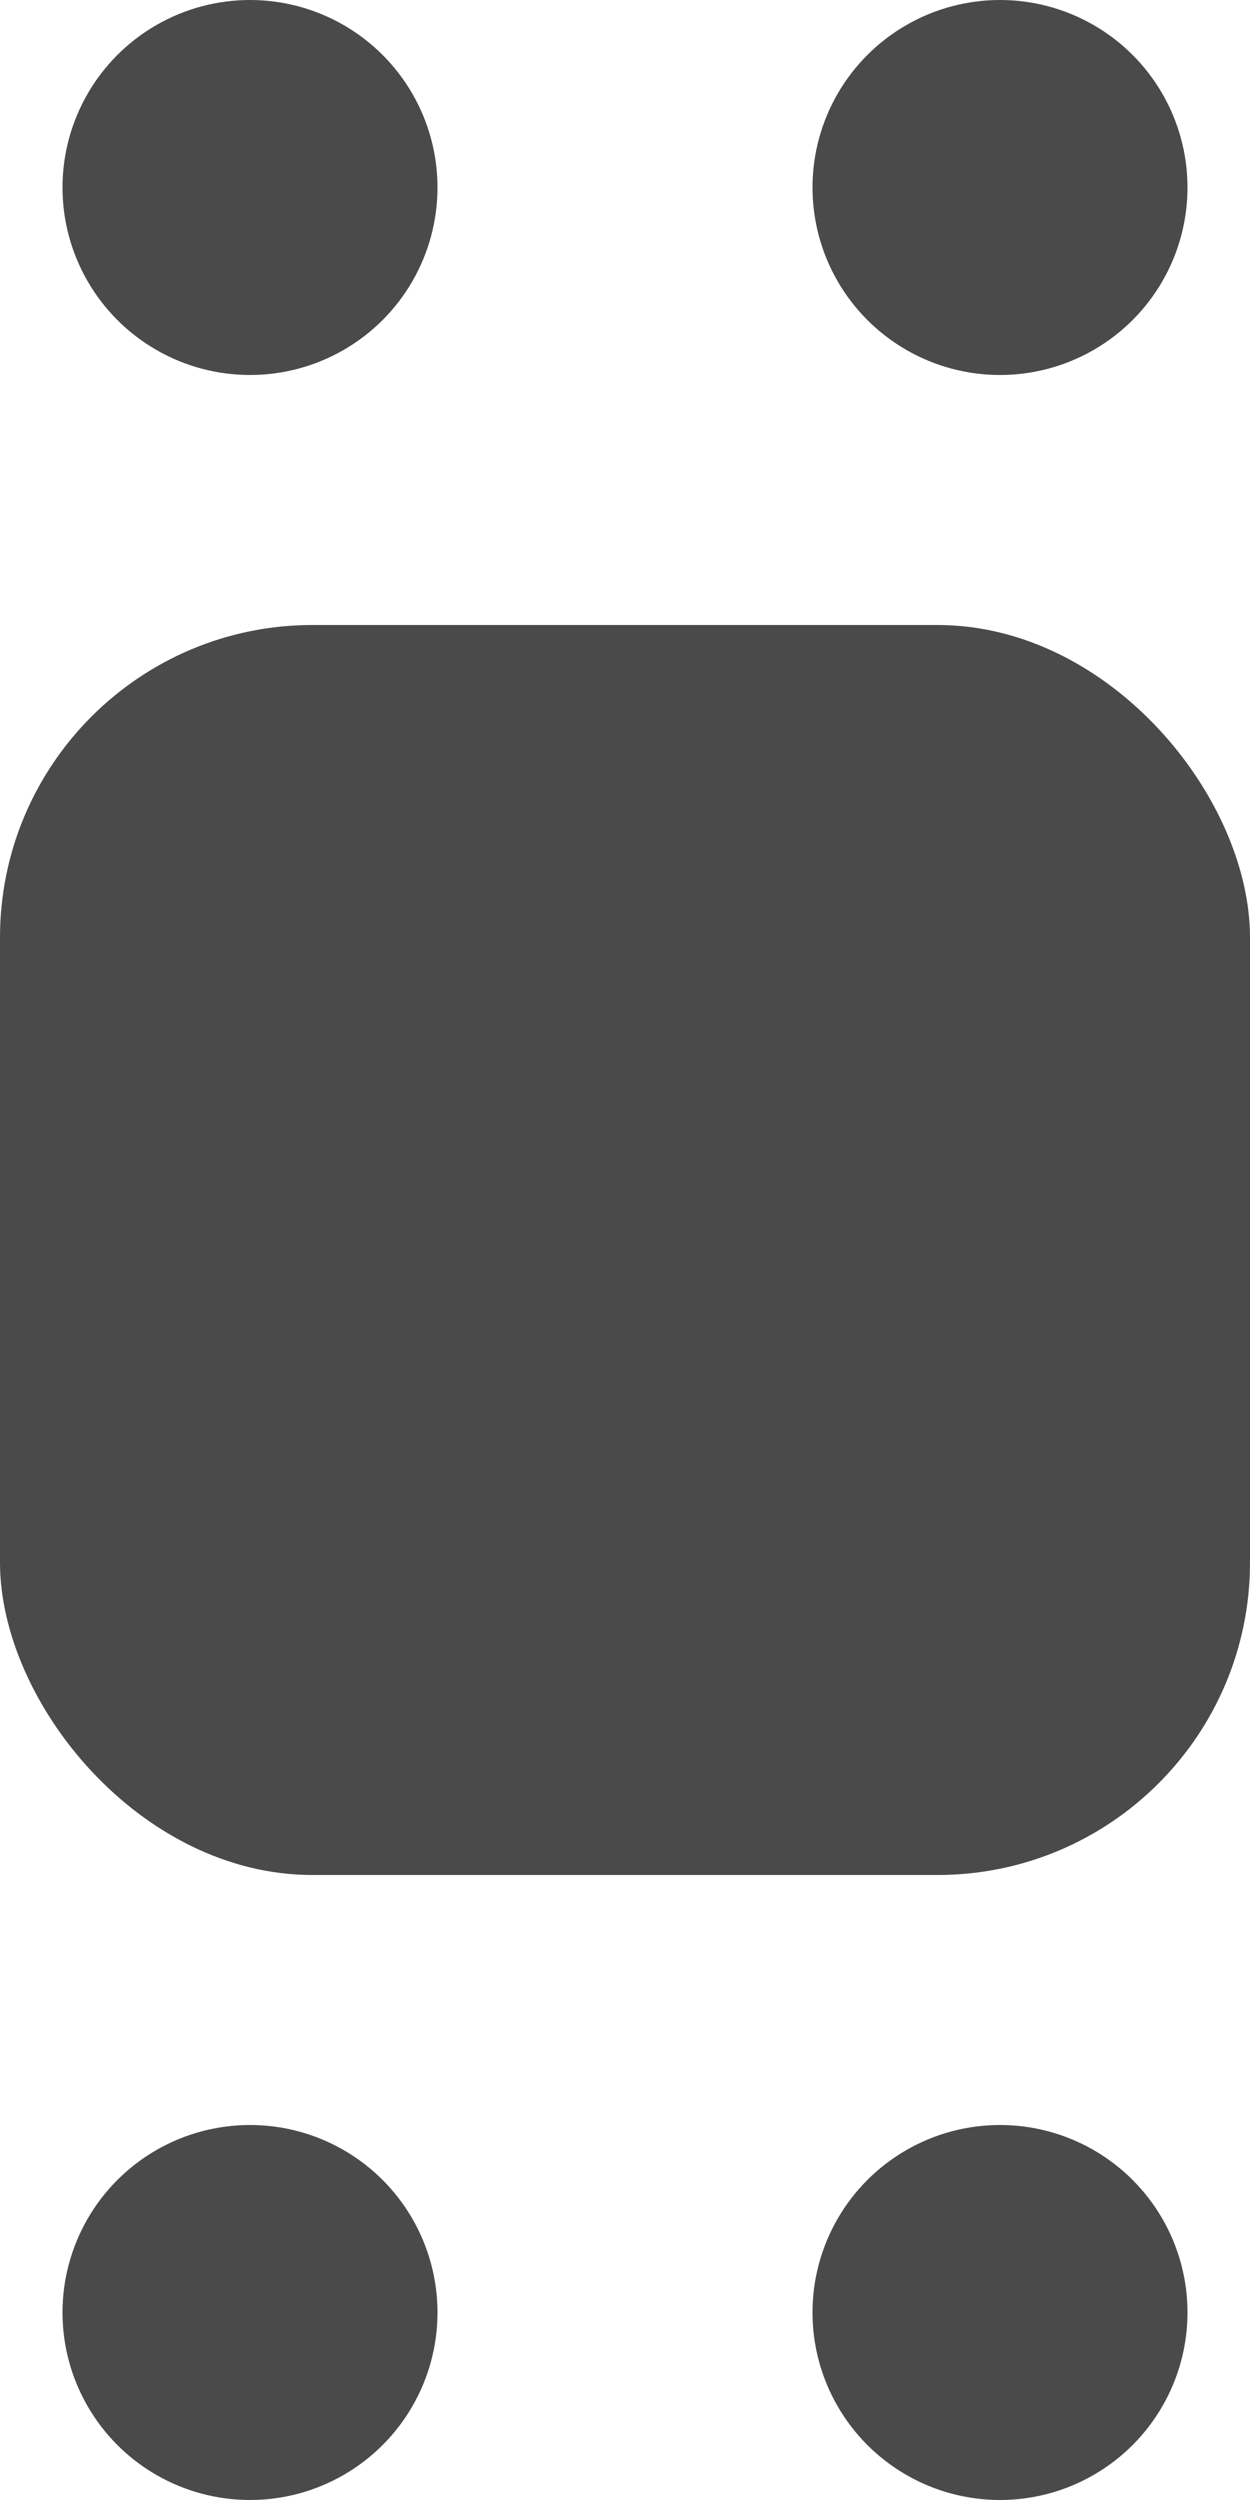 <svg width="100" height="200" viewBox="0 0 100 200" fill="none" xmlns="http://www.w3.org/2000/svg">
<circle cx="20" cy="185" r="15" fill="#4A4A4A"/>
<circle cx="80" cy="185" r="15" fill="#4A4A4A"/>
<circle cx="20" cy="15" r="15" fill="#4A4A4A"/>
<circle cx="80" cy="15" r="15" fill="#4A4A4A"/>
<rect y="50" width="100" height="100" rx="25" fill="#4A4A4A"/>
</svg>
